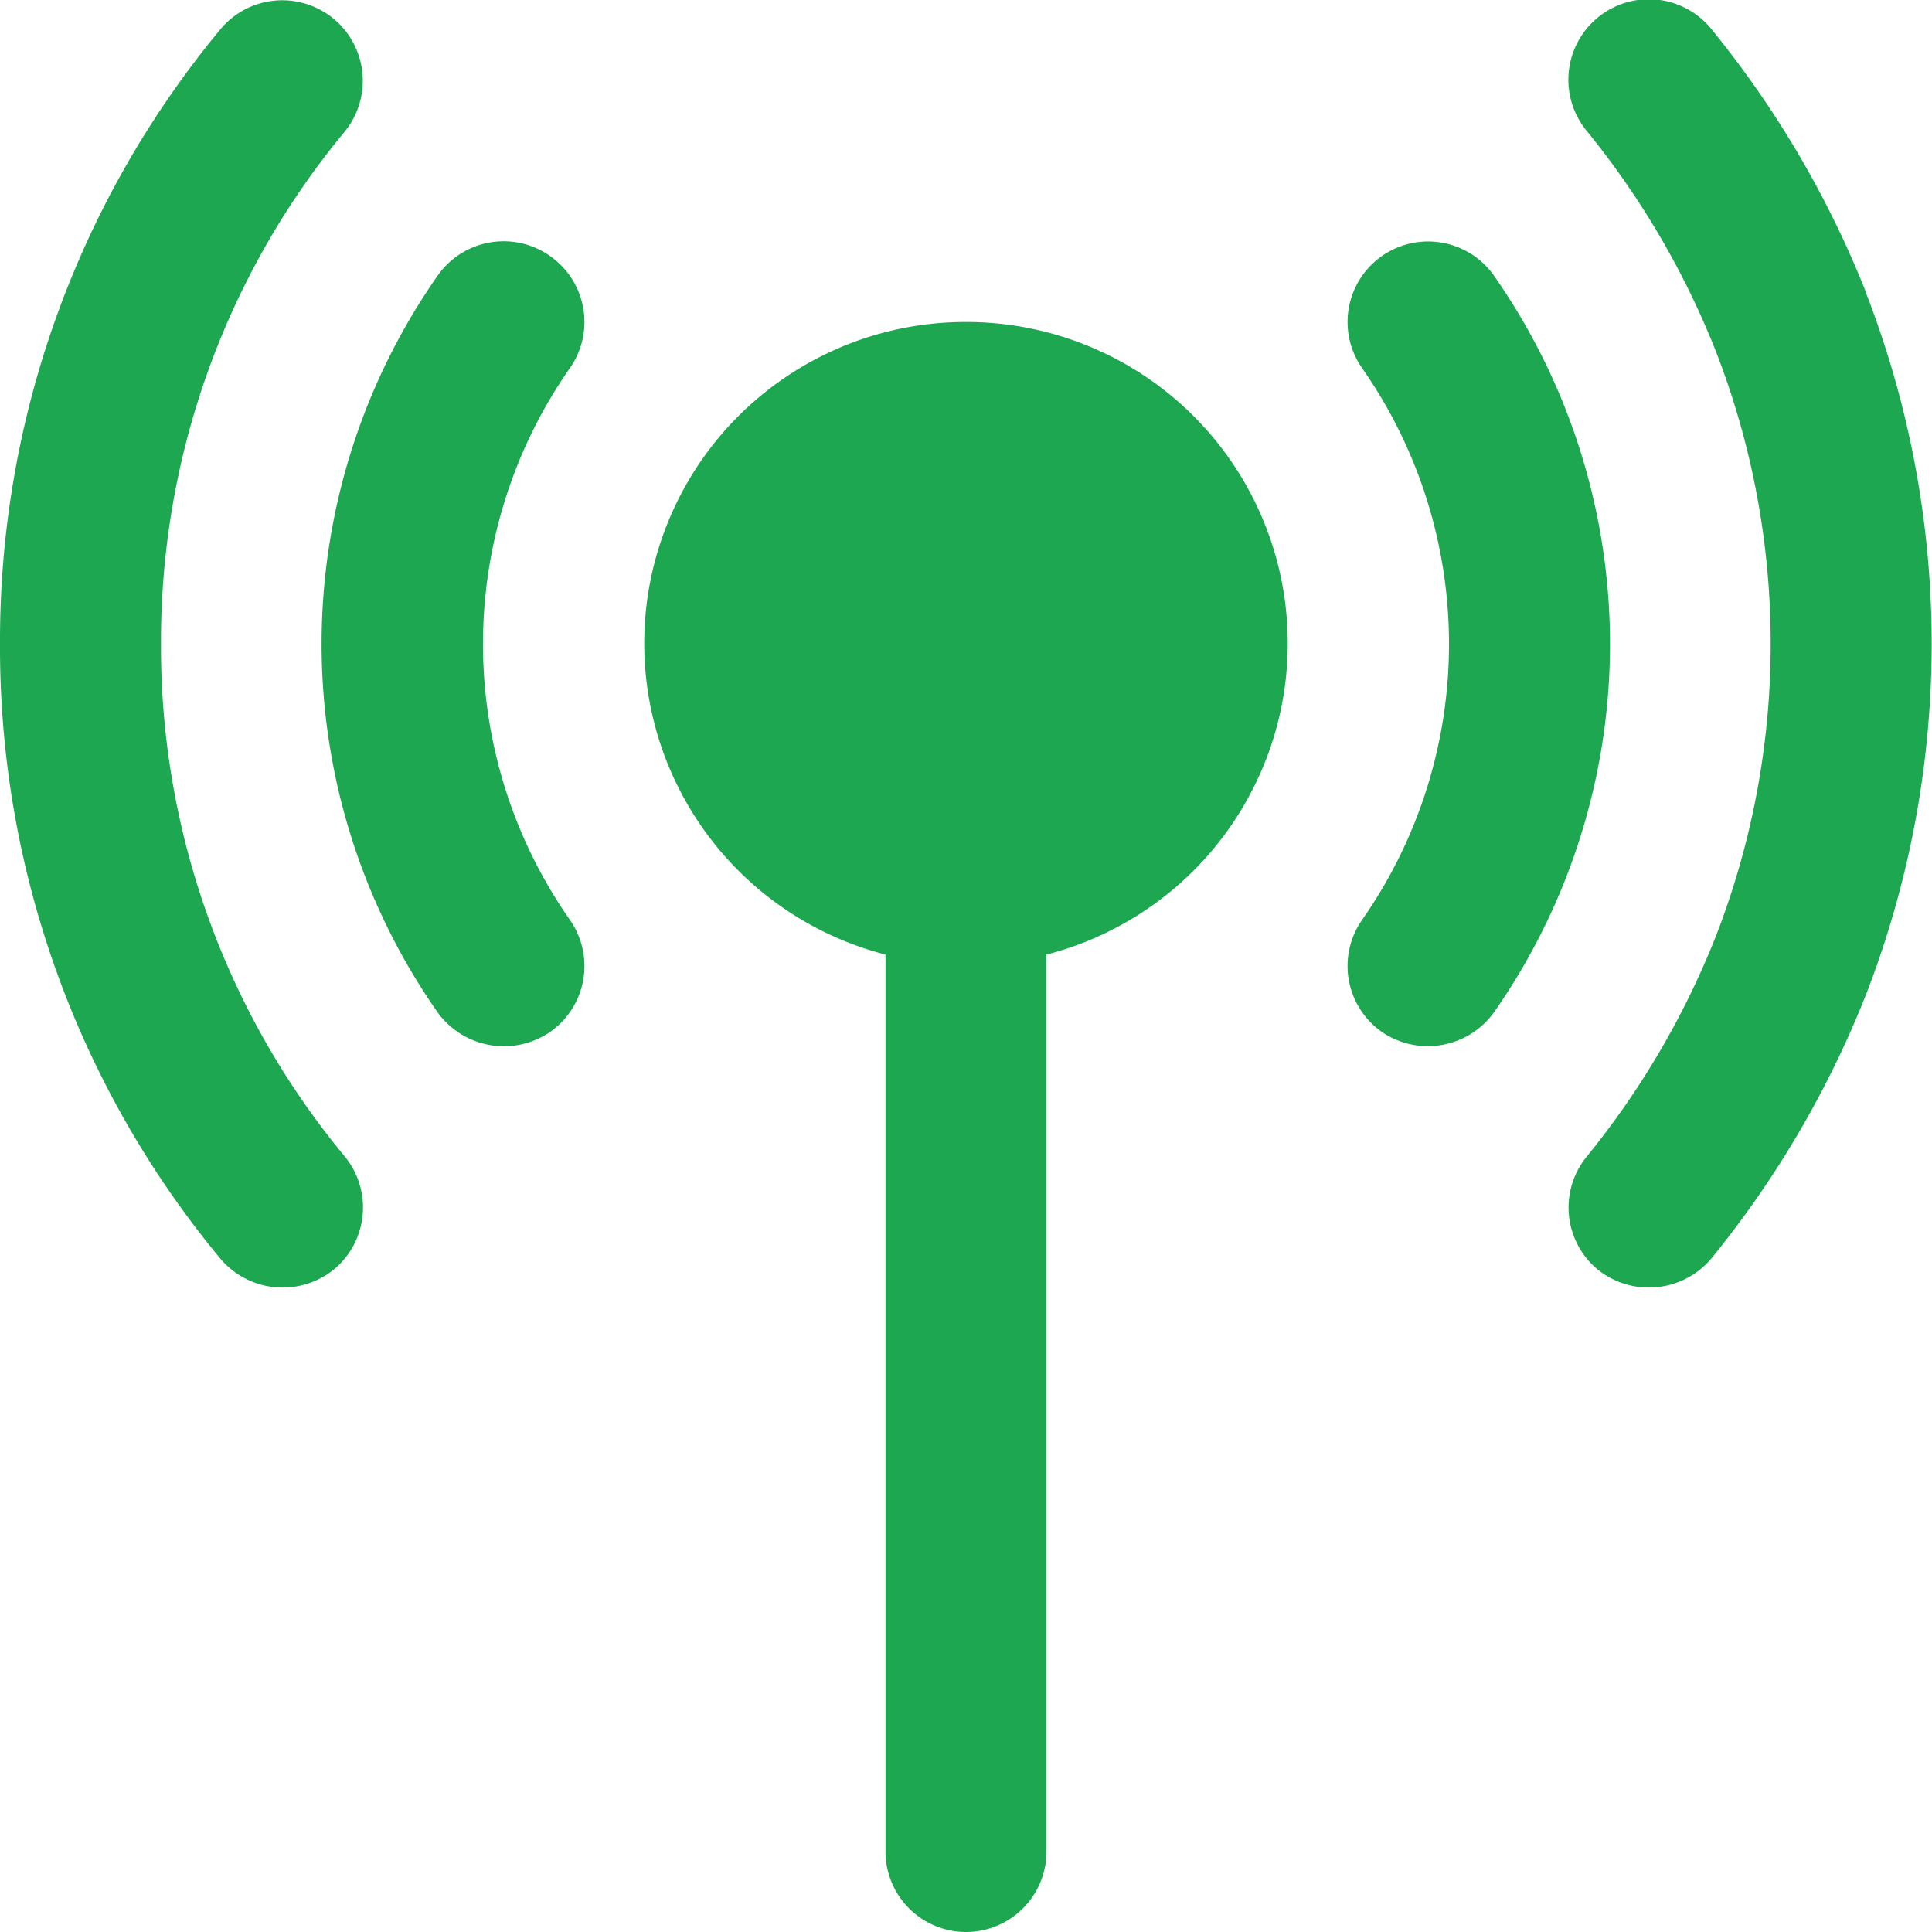 <svg xmlns="http://www.w3.org/2000/svg" data-name="Layer 1" viewBox="0 0 24 24" fill="#1da750" width="256" height="256">
<path d="M2 8A9.917 9.917 0 0 1 4.282 1.635 1 1 0 0 0 2.737.365 11.9 11.9 0 0 0 0 8a11.9 11.9 0 0 0 2.737 7.635 1.013 1.013 0 0 
0 1.408.137 1 1 0 0 0 .137-1.407A9.917 9.917 0 0 1 2 8zM23.181 3.633A12.417 12.417 0 0 0 21.267.37a1 1 0 1 0-1.553 1.26 10.387 10.387
 0 0 1 1.6 2.731 10.033 10.033 0 0 1 0 7.272 10.386 10.386 0 0 1-1.605 2.737 1 1 0 0 0 .146 1.407 1.015 1.015 0 0 0 1.407-.147 12.416 
 12.416 0 0 0 1.916-3.269 12.05 12.05 0 0 0 0-8.728z" fill="#1da750" class="color000 svgShape cambiarColor">
 </path>
<path d="M6.838 3.184a1 1 0 0 0-1.4.238 7.983 7.983 0 0 0 0 9.156 1.015 1.015 0 0 0 1.4.238 1 1 0 0 0 .238-1.394 5.979 5.979 
0 0 1 0-6.844A1 1 0 0 0 6.838 3.184zM18.557 3.422a1 1 0 0 0-1.633 1.156 5.979 5.979 0 0 1 0 6.844 1 1 0 0 0 .238 1.394 1.012 
1.012 0 0 0 1.395-.238 7.983 7.983 0 0 0 0-9.156zM12 4a3.992 3.992 0 0 0-1 7.858V23a1 1 0 0 0 2 0V11.858A3.992 3.992 0 0 0 12 4z" fill="#1da750" class="color000 svgShape cambiarColor">
</path>
</svg>